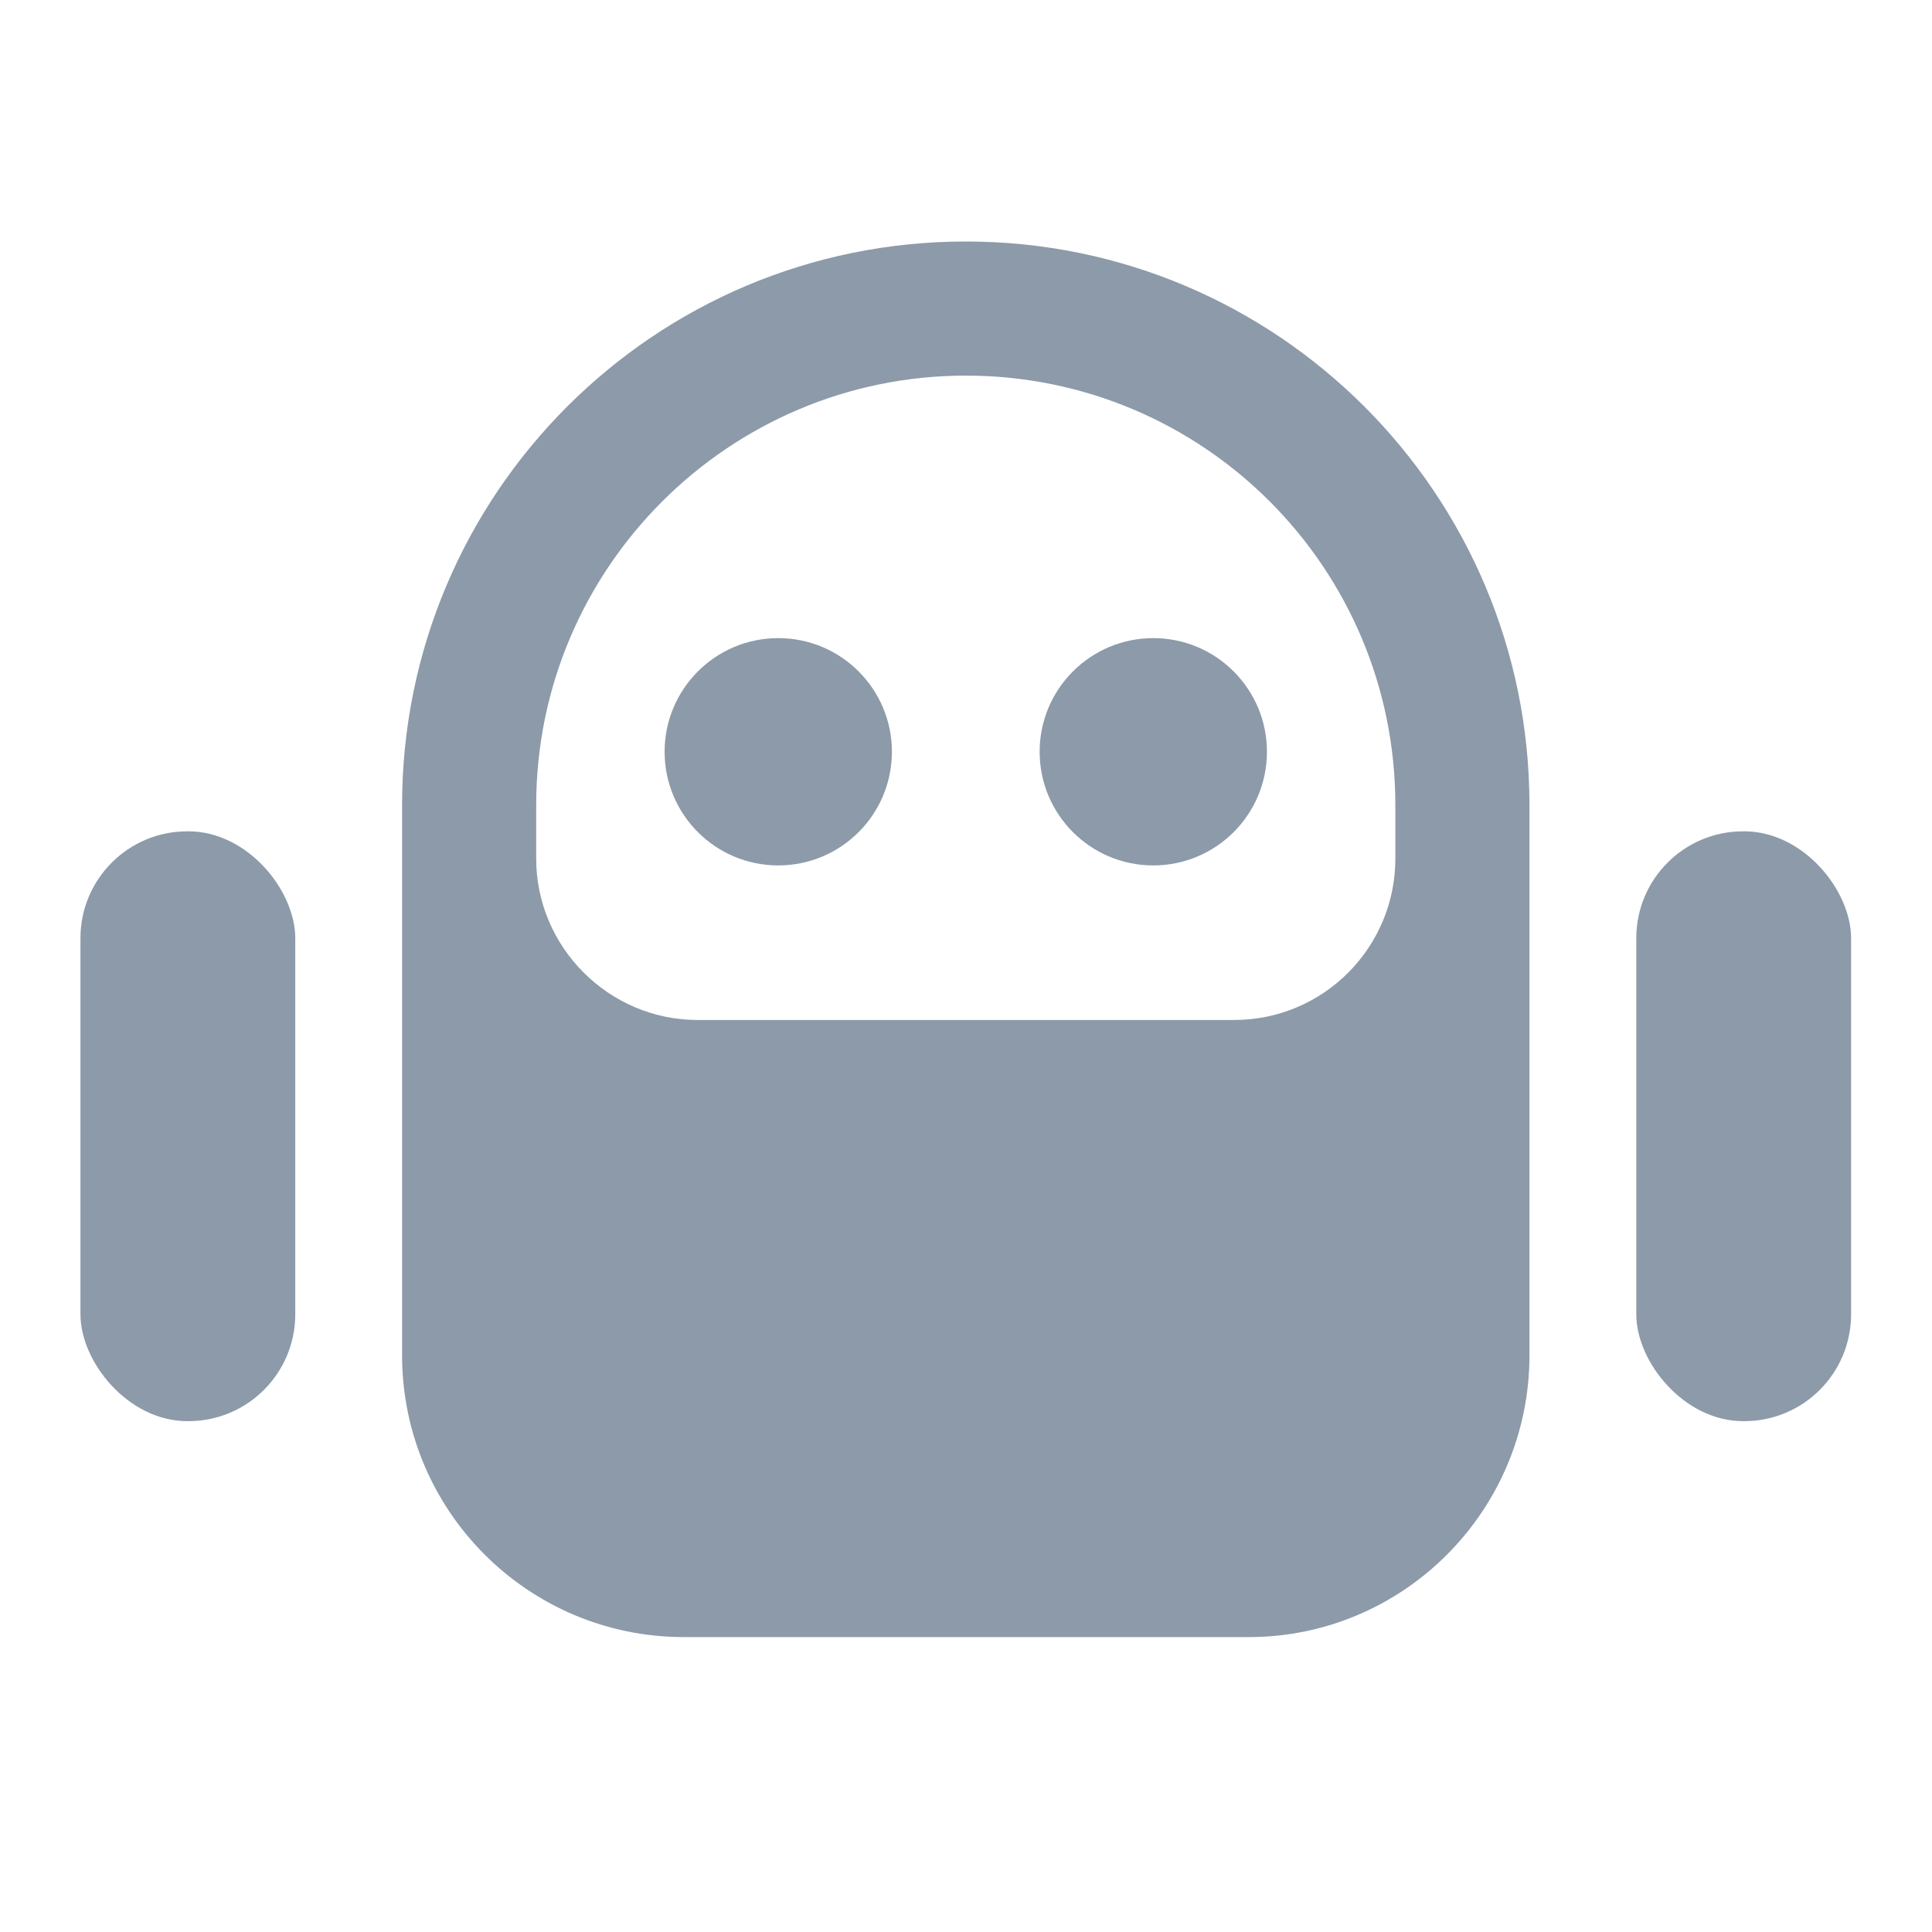 <svg height="17" viewBox="0 0 17 17" width="17" xmlns="http://www.w3.org/2000/svg"><g fill="#8c9aa9" fill-rule="evenodd" transform="translate(.708 2.125)"><path d="m7.79 0c2.74 0 4.96 2.22 4.96 4.96v4.84c0 1.37-1.11 2.48-2.47 2.48h-4.97c-1.37 0-2.48-1.11-2.48-2.48v-4.84c0-2.74 2.22-4.96 4.96-4.96zm0 1.18c-2.08 0-3.78 1.69-3.78 3.78v.47c0 .78.64 1.42 1.42 1.42h4.72c.79 0 1.42-.64 1.42-1.42v-.47c0-2.09-1.69-3.78-3.78-3.78z"/><rect height="5.19" rx=".94" width="1.89" x="13.69" y="5.19"/><rect height="5.19" rx=".94" width="1.89" y="5.19"/><ellipse cx="9.44" cy="4.49" rx="1" ry="1"/><ellipse cx="6.14" cy="4.49" rx="1" ry="1"/></g></svg>